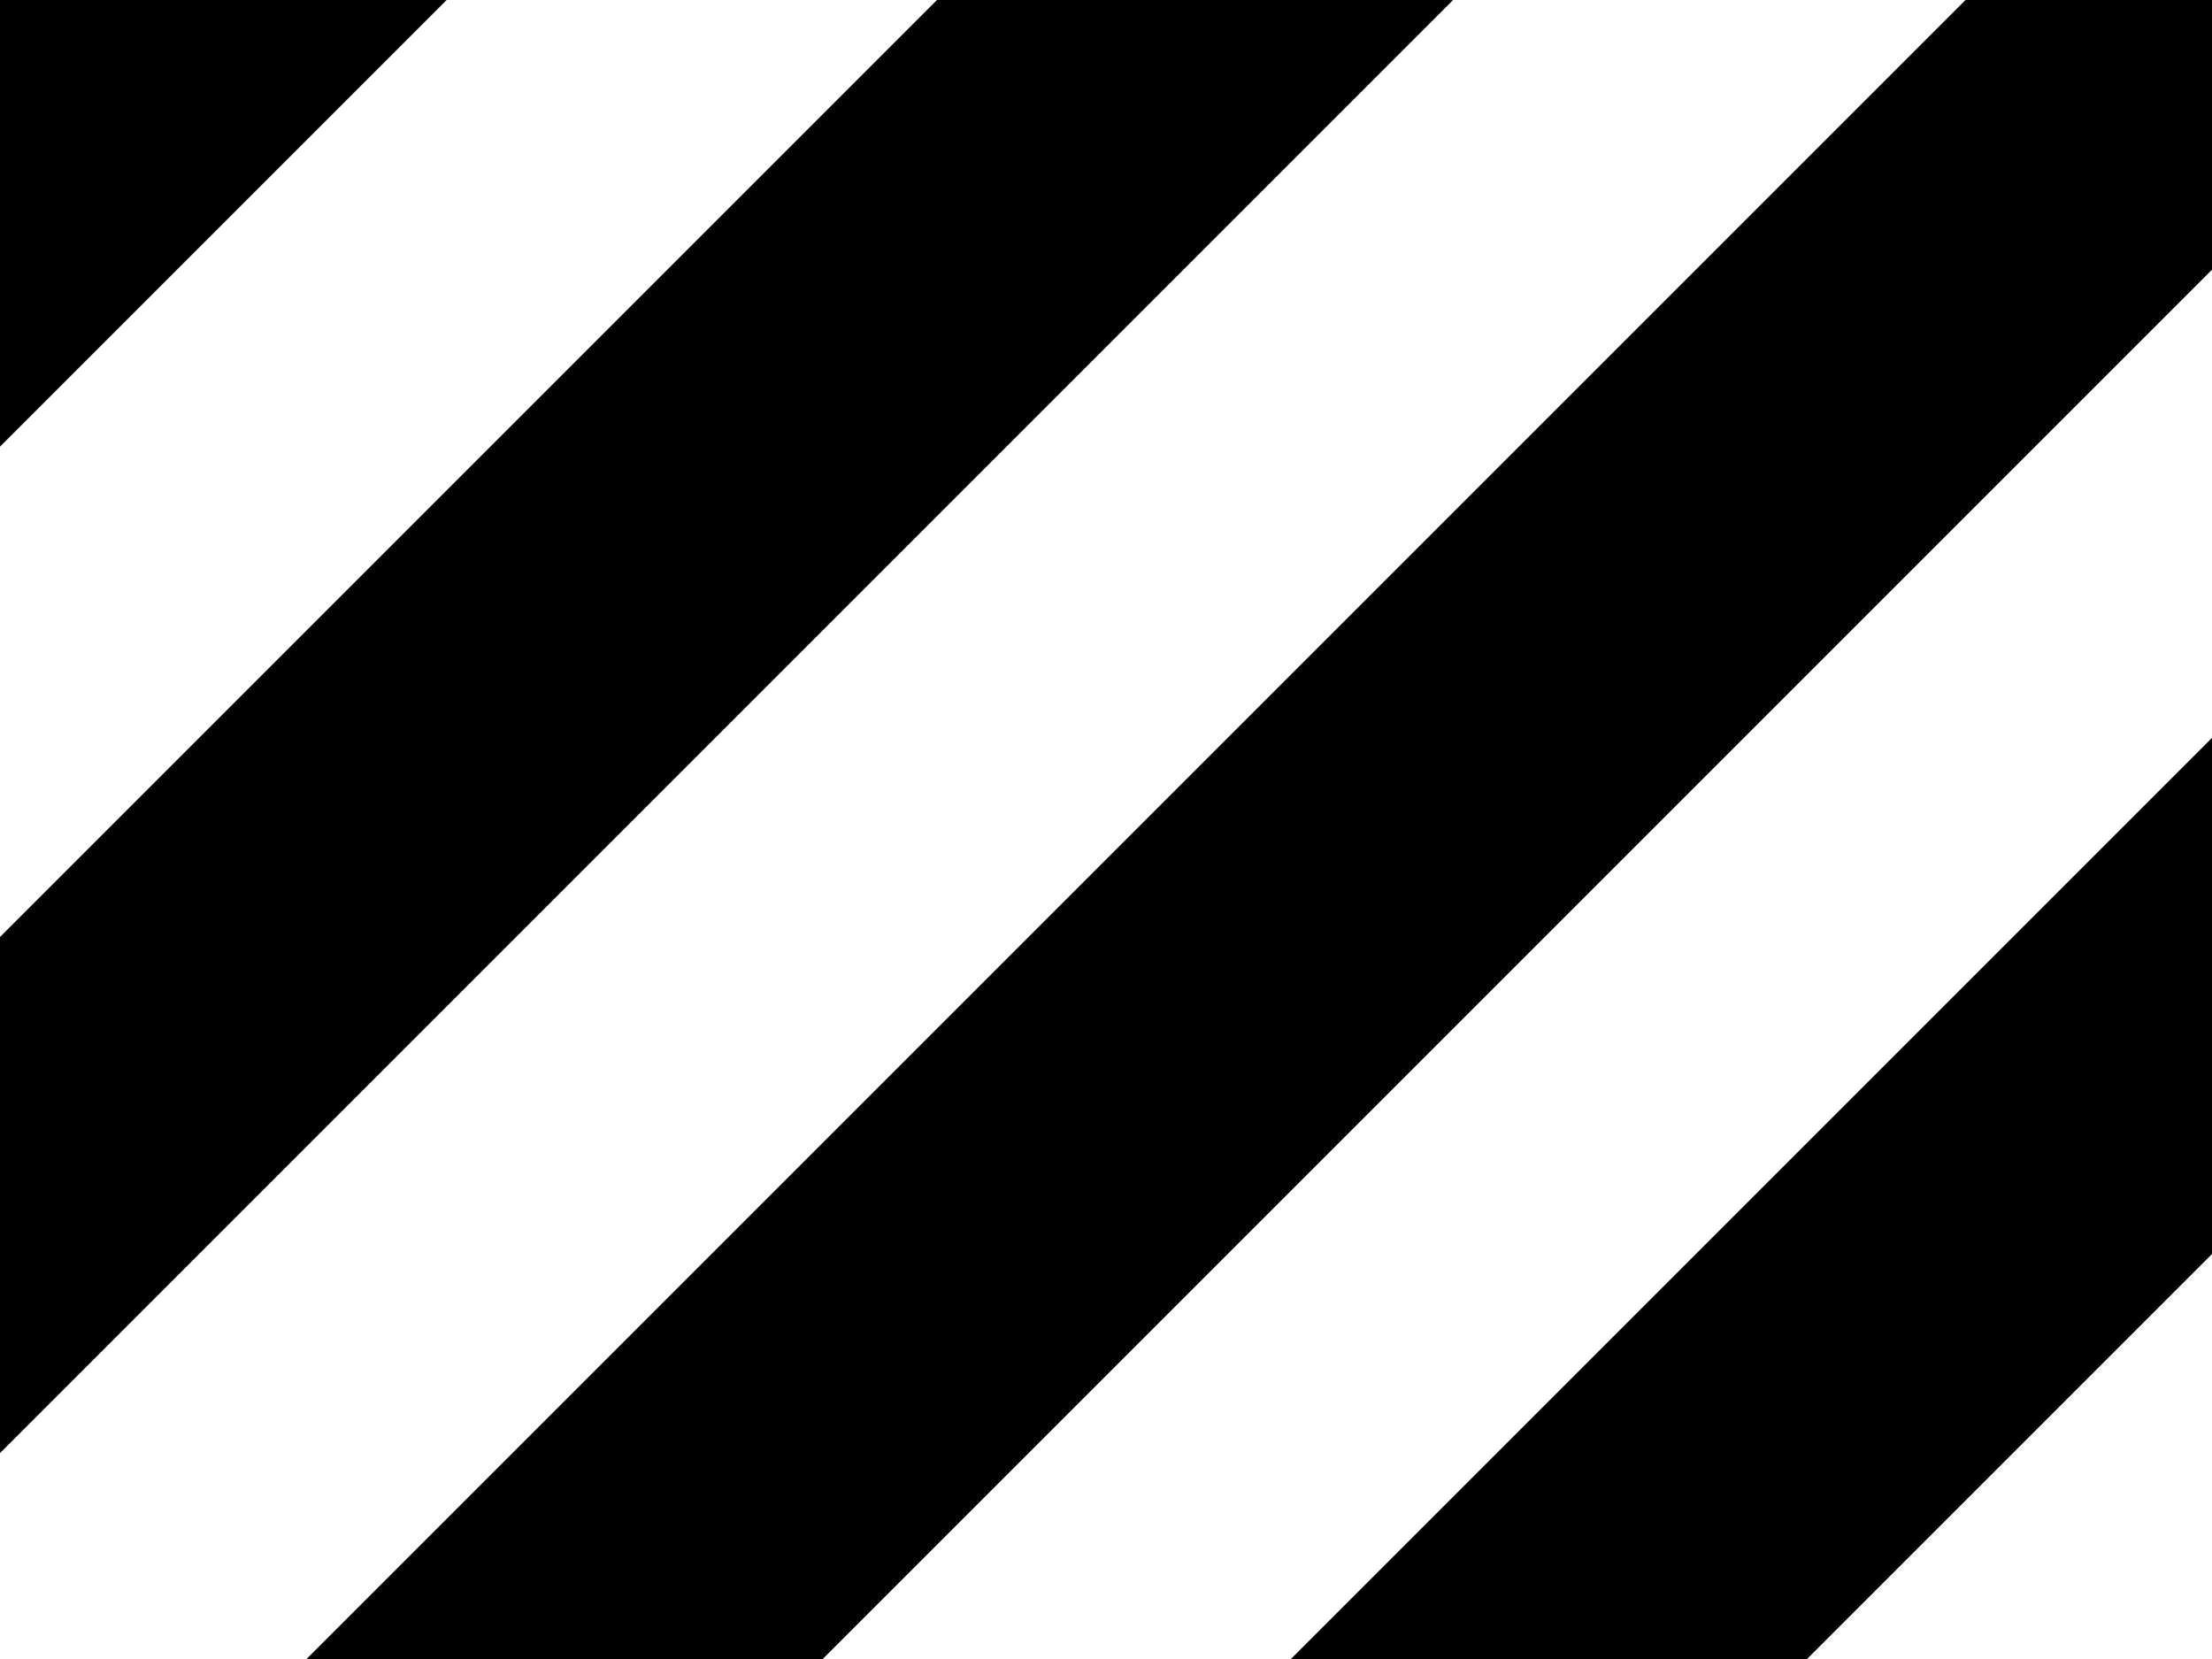 <?xml version="1.0" encoding="UTF-8" standalone="no"?>
<svg xmlns="http://www.w3.org/2000/svg" viewBox="0 0 400 300" text-rendering="geometricPrecision" shape-rendering="geometricPrecision">
    <rect width="400" height="66" fill="#000000" stroke="none" transform="translate(113,113) rotate(-45) translate(-201,-40)"/>
    <rect width="400" height="66" fill="#000000" stroke="none" transform="translate(13,31) rotate(-45) translate(-201,-40)"/>
    <rect width="400" height="66" fill="#000000" stroke="none" transform="translate(357,233) rotate(-45) translate(-201,-40)"/>
    <rect width="500" height="66" fill="#000000" stroke="none" transform="translate(205,207) rotate(-45) translate(-201,-40)"/>
</svg>
